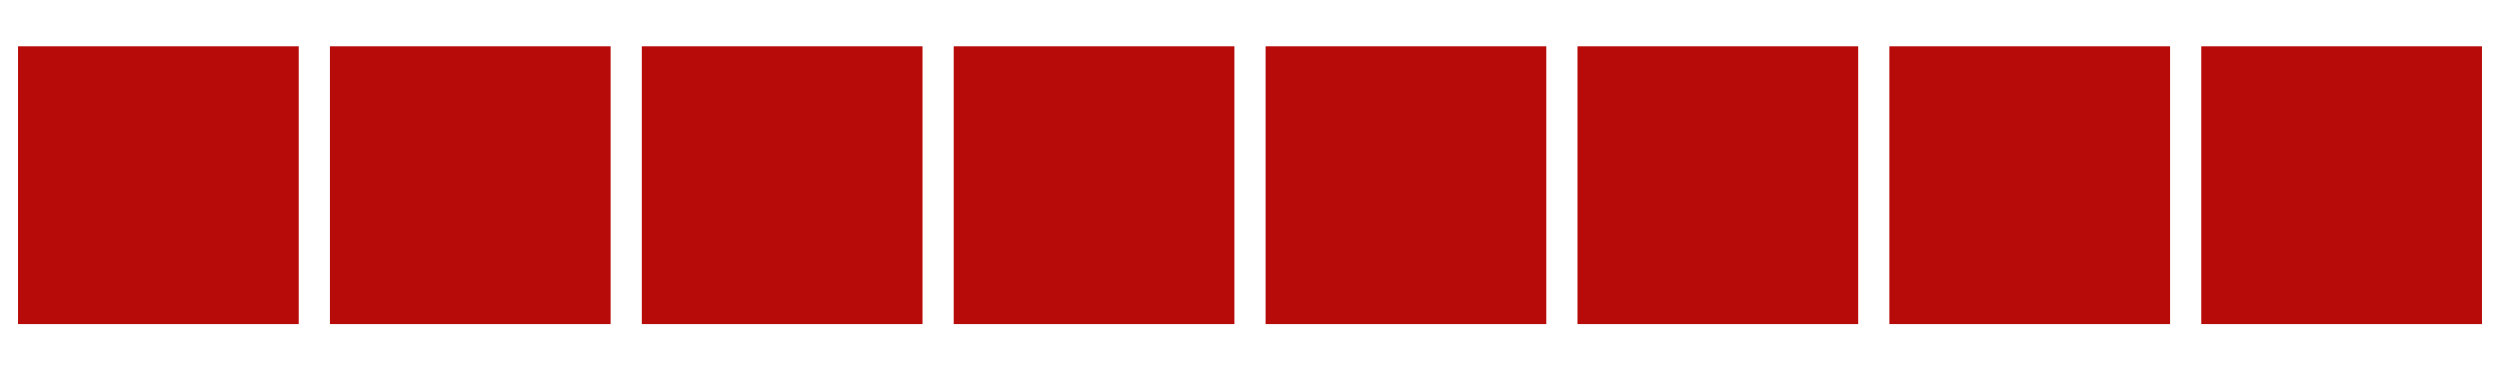 <?xml version="1.0" encoding="UTF-8" standalone="no"?><svg xmlns:svg="http://www.w3.org/2000/svg" xmlns="http://www.w3.org/2000/svg" xmlns:xlink="http://www.w3.org/1999/xlink" version="1.0" width="162px" height="24px" viewBox="0 0 128 19" xml:space="preserve"><rect x="0" y="0" width="100%" height="100%" fill="#FFFFFF" /><path fill="#b70b0a" fill-opacity="1" d="M0.8,2.375H15.2v14.25H0.8V2.375Zm16,0H31.2v14.25H16.8V2.375Zm16,0H47.2v14.25H32.8V2.375Zm16,0H63.2v14.25H48.8V2.375Zm16,0H79.2v14.25H64.8V2.375Zm16,0H95.2v14.25H80.8V2.375Zm16,0h14.4v14.25H96.8V2.375Zm16,0h14.4v14.25H112.8V2.375Z"/><g><path fill="#edc4c3" fill-opacity="0.243" d="M128.8,2.375h14.4v14.25H128.8V2.375Z"/><path fill="#edc4c3" fill-opacity="0.243" d="M144.8,2.375h14.4v14.25H144.8V2.375Z"/><path fill="#e19998" fill-opacity="0.42" d="M160.8,2.375h14.4v14.25H160.8V2.375Z"/><path fill="#d36968" fill-opacity="0.616" d="M176.8,2.375h14.4v14.25H176.8V2.375Z"/><animateTransform attributeName="transform" type="translate" values="0 0;0 0;0 0;0 0;0 0;0 0;0 0;0 0;0 0;0 0;0 0;0 0;-16 0;-32 0;-48 0;-64 0;-80 0;-96 0;-112 0;-128 0;-144 0;-160 0;-176 0;-192 0" calcMode="discrete" dur="2160ms" repeatCount="indefinite"/></g><g><path fill="#edc4c3" fill-opacity="0.243" d="M-15.2,2.375H-0.8v14.25H-15.2V2.375Z"/><path fill="#edc4c3" fill-opacity="0.243" d="M-31.2,2.375h14.4v14.25H-31.2V2.375Z"/><path fill="#e19998" fill-opacity="0.42" d="M-47.2,2.375h14.4v14.25H-47.2V2.375Z"/><path fill="#d36968" fill-opacity="0.616" d="M-63.2,2.375h14.4v14.25H-63.2V2.375Z"/><animateTransform attributeName="transform" type="translate" values="16 0;32 0;48 0;64 0;80 0;96 0;112 0;128 0;144 0;160 0;176 0;192 0;0 0;0 0;0 0;0 0;0 0;0 0;0 0;0 0;0 0;0 0;0 0;0 0" calcMode="discrete" dur="2160ms" repeatCount="indefinite"/></g>
</svg>
